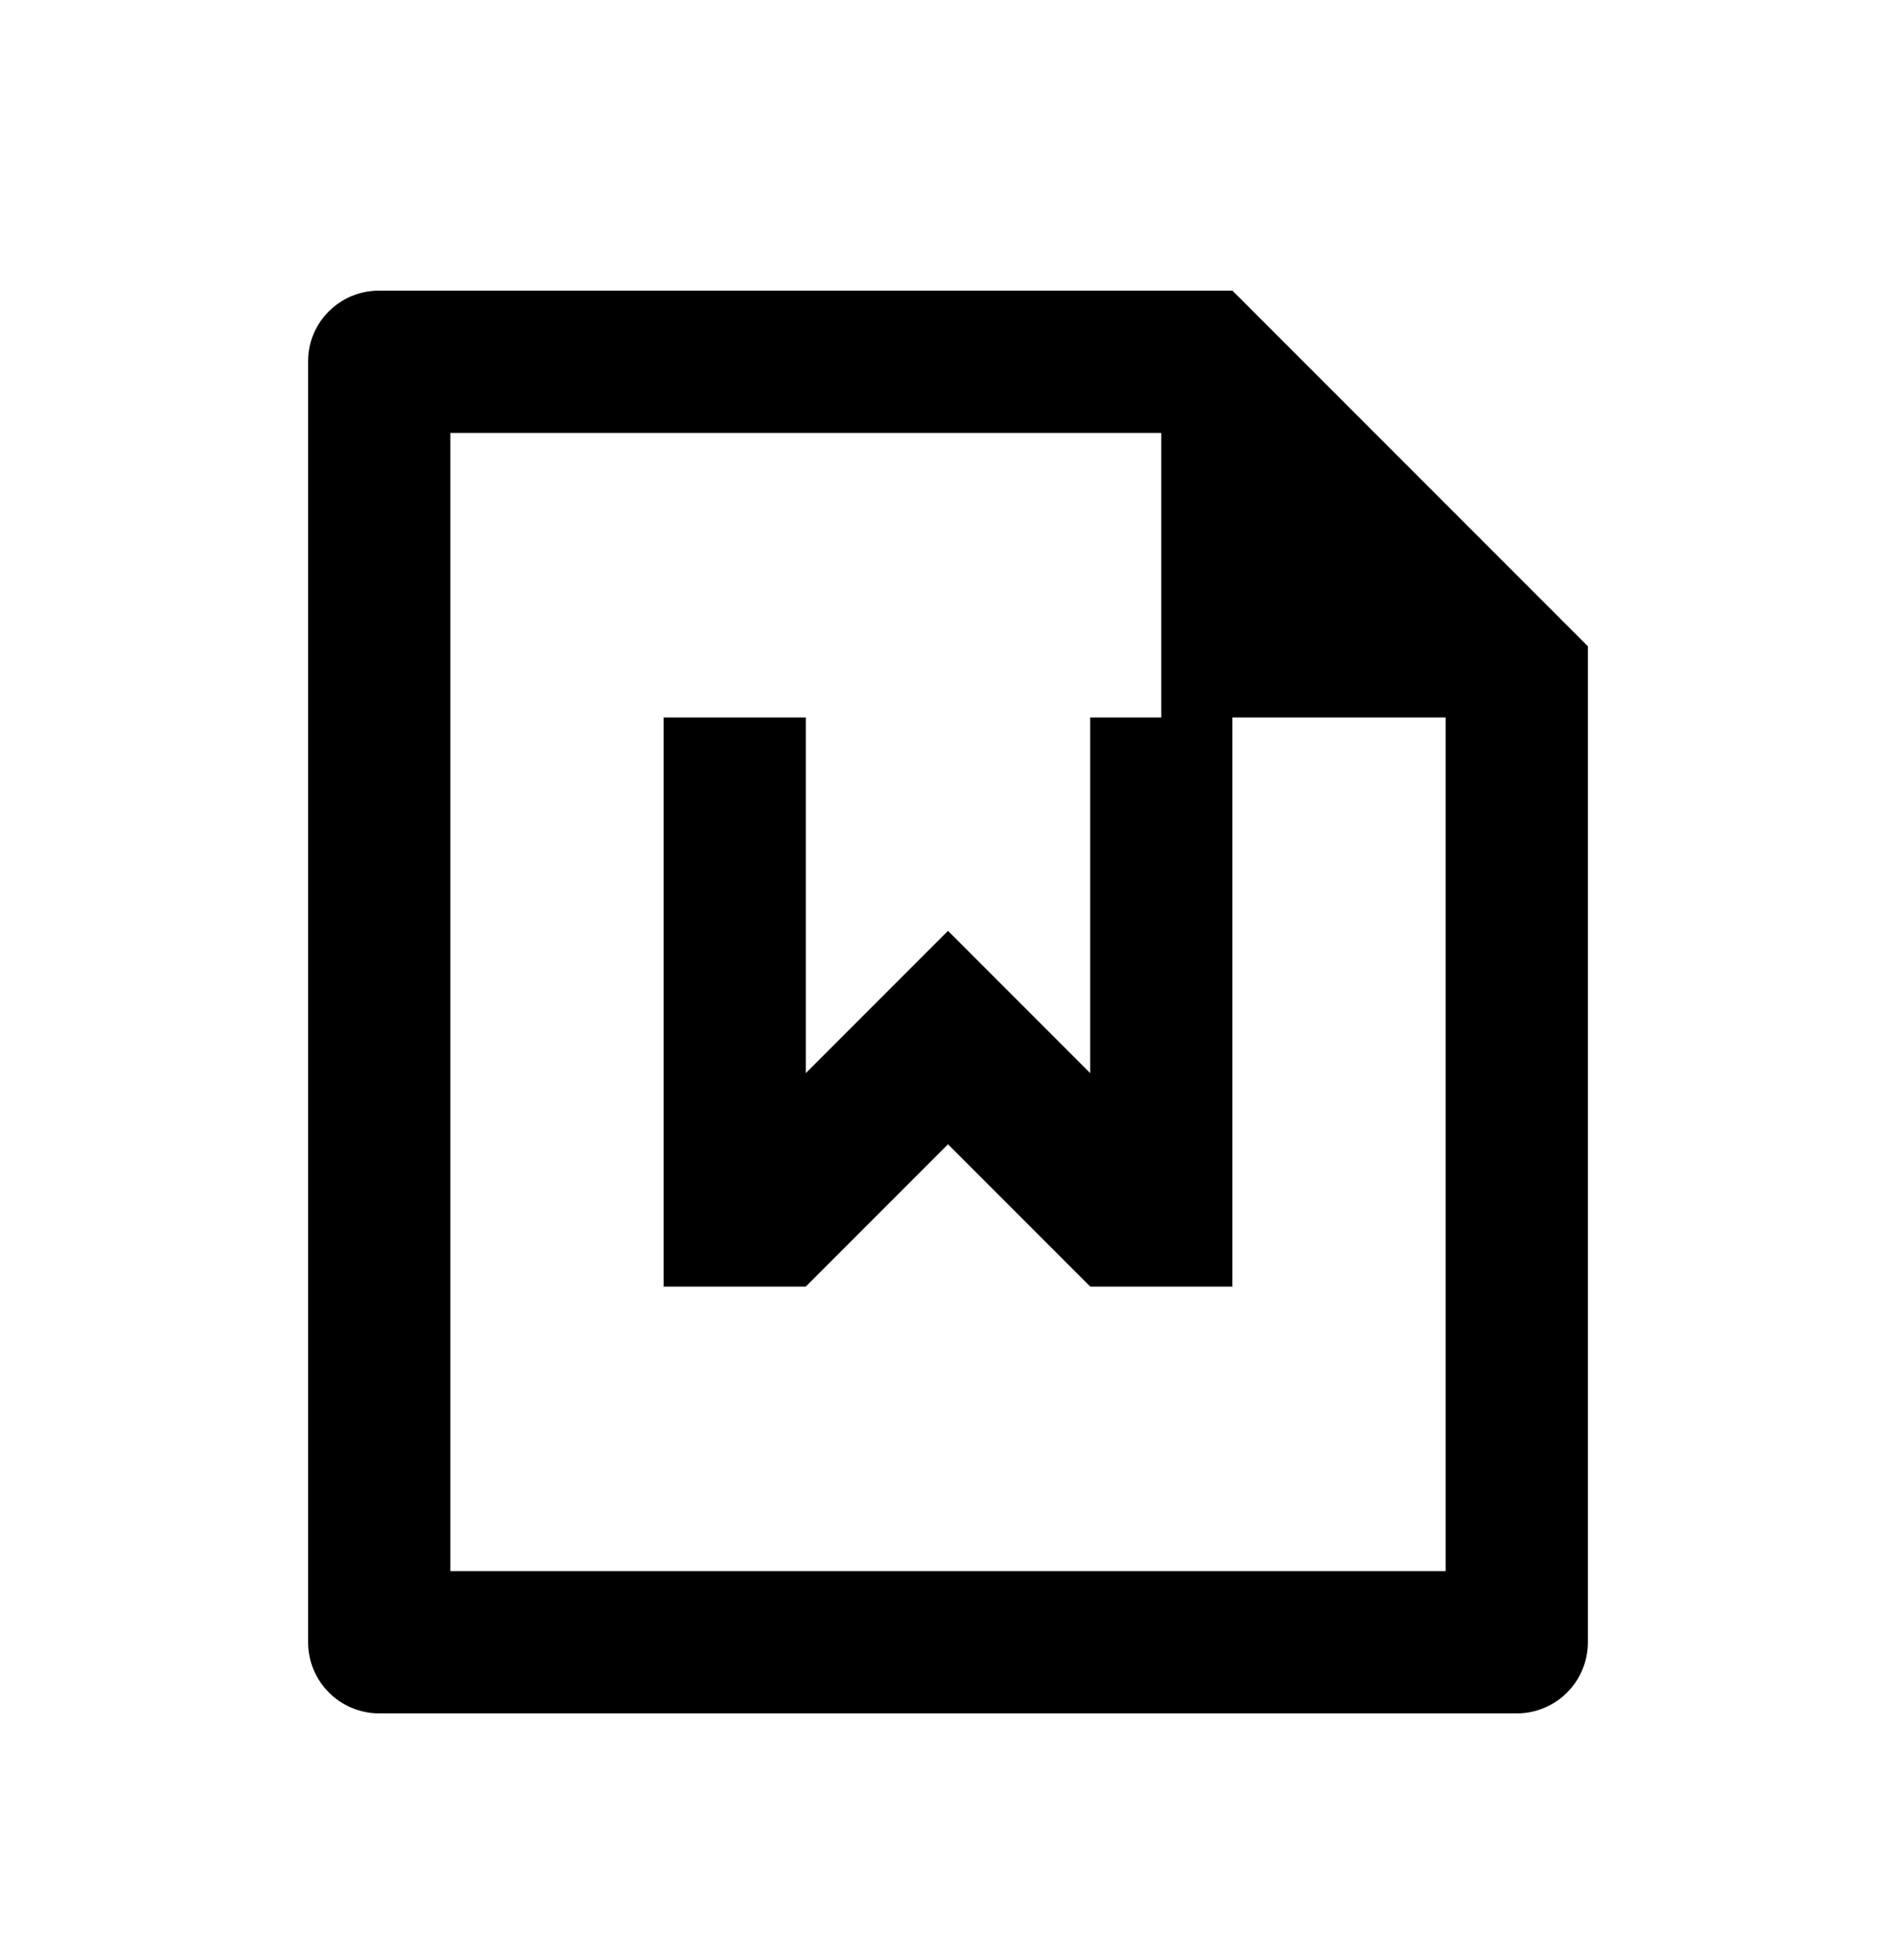 <svg width="30" height="31" viewBox="0 0 30 31" fill="none" xmlns="http://www.w3.org/2000/svg">
<path d="M19.5 11.346V20.346H17.25L15 18.096L12.75 20.346H10.5V11.346H12.75V16.971L15 14.721L17.25 16.971V11.346H18.375V6.846H7.125V24.846H22.875V11.346H19.5ZM4.875 5.712C4.875 5.095 5.378 4.596 5.999 4.596H19.5L25.125 10.221V25.963C25.126 26.111 25.098 26.257 25.042 26.394C24.987 26.531 24.905 26.655 24.801 26.761C24.697 26.866 24.574 26.95 24.438 27.007C24.302 27.065 24.156 27.095 24.008 27.096H5.992C5.697 27.094 5.414 26.975 5.205 26.767C4.996 26.558 4.877 26.275 4.875 25.98V5.712Z" fill="currentColor"/>
</svg>
